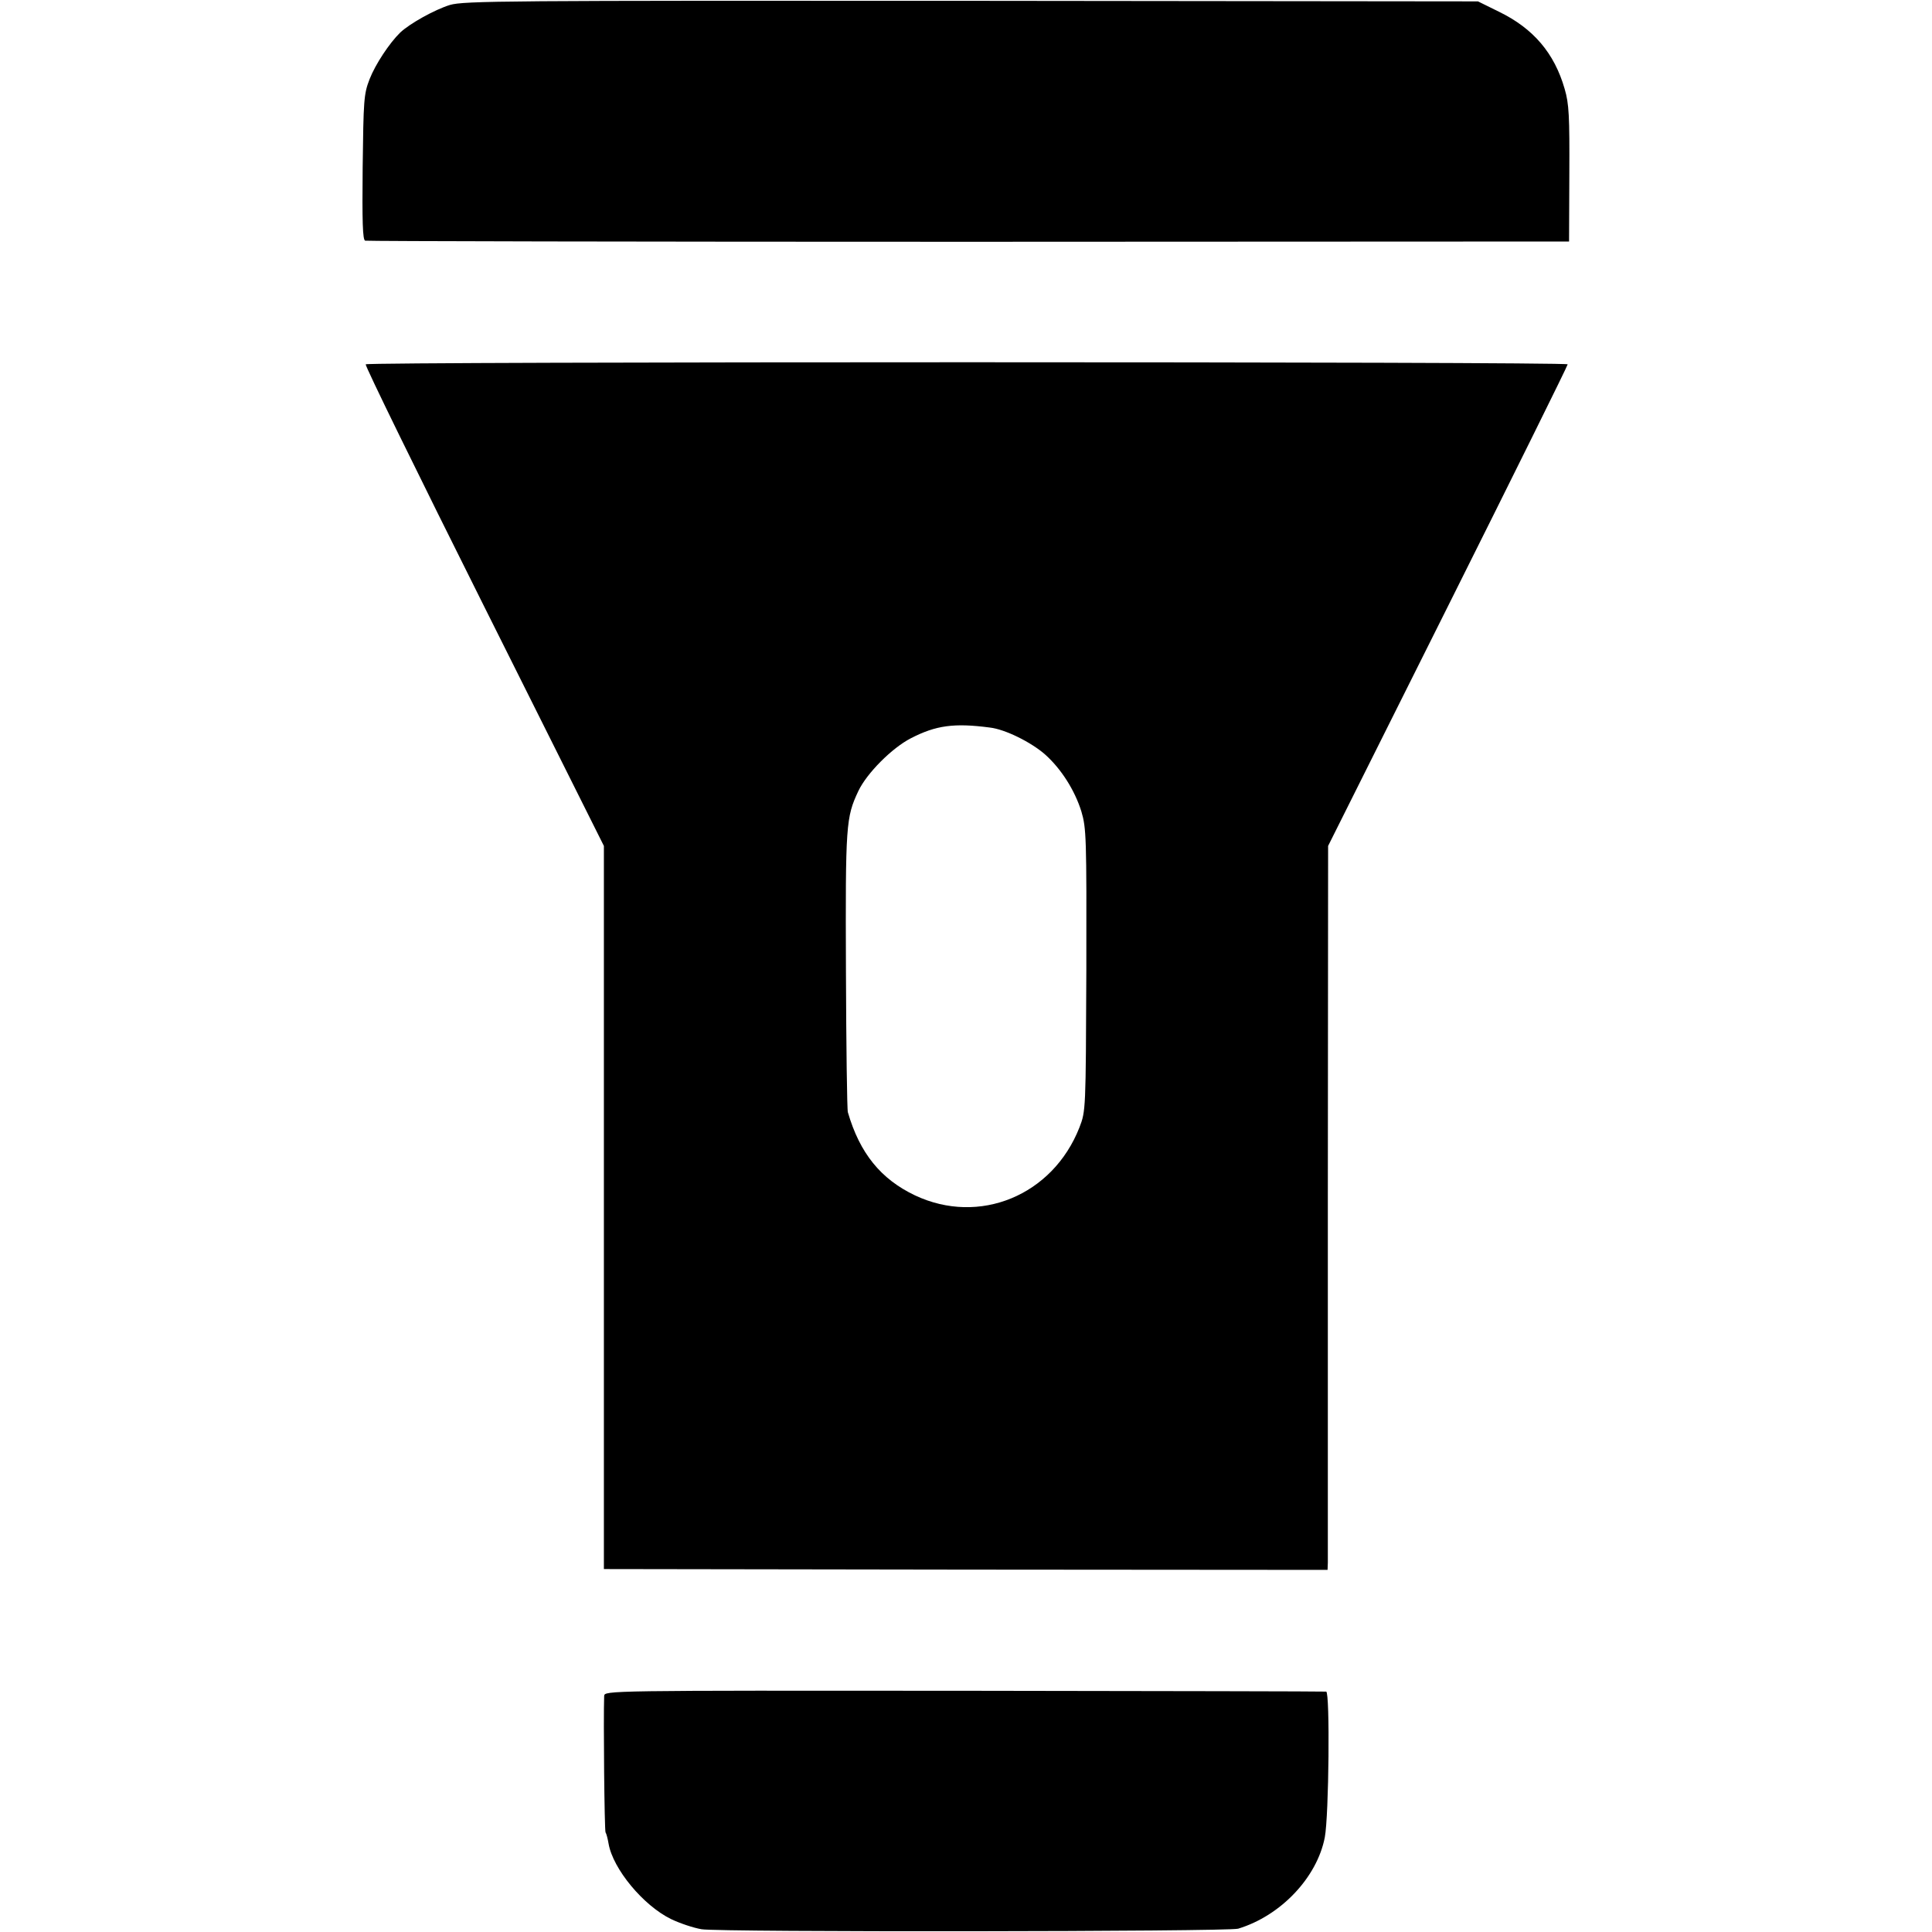 <?xml version="1.0" standalone="no"?>
<!DOCTYPE svg PUBLIC "-//W3C//DTD SVG 20010904//EN"
 "http://www.w3.org/TR/2001/REC-SVG-20010904/DTD/svg10.dtd">
<svg version="1.0" xmlns="http://www.w3.org/2000/svg"
 width="700pt" height="700pt" viewBox="0 0 700 700"
 preserveAspectRatio="xMidYMid meet">
<g transform="translate(0,700) scale(0.1,-0.1)"
fill="#000000" stroke="none">
<path d="M1630 6982 c-55 -17 -145 -67 -180 -100 -39 -38 -90 -115 -111 -169
-21 -54 -22 -76 -25 -320 -2 -196 0 -262 9 -265 7 -2 991 -4 2187 -4 l2175 1
1 245 c1 209 -1 254 -17 308 -37 129 -113 219 -239 280 l-75 37 -1835 2
c-1689 1 -1839 0 -1890 -15z"/>
<path d="M1325 5680 c-3 -5 190 -399 429 -877 l434 -868 0 -1310 0 -1310 1311
-2 1311 -1 1 26 c0 15 0 605 0 1312 l1 1285 434 868 c239 478 434 872 434 877
0 10 -4349 10 -4355 0z m2261 -1316 c55 -6 150 -53 201 -98 58 -52 107 -129
131 -206 18 -61 19 -91 18 -575 -2 -510 -2 -510 -25 -570 -97 -247 -363 -356
-596 -246 -124 59 -200 153 -243 301 -3 8 -6 240 -7 515 -2 529 0 553 45 649
31 65 122 156 190 191 91 47 157 56 286 39z"/>
<path d="M2189 855 c-3 -83 1 -487 5 -494 3 -4 8 -23 11 -41 16 -92 126 -224
226 -273 31 -15 81 -32 111 -37 60 -11 1907 -9 1944 2 155 47 286 186 314 331
15 79 19 527 5 528 -5 1 -596 2 -1312 3 -1297 1 -1303 1 -1304 -19z"/>
</g>
</svg>
